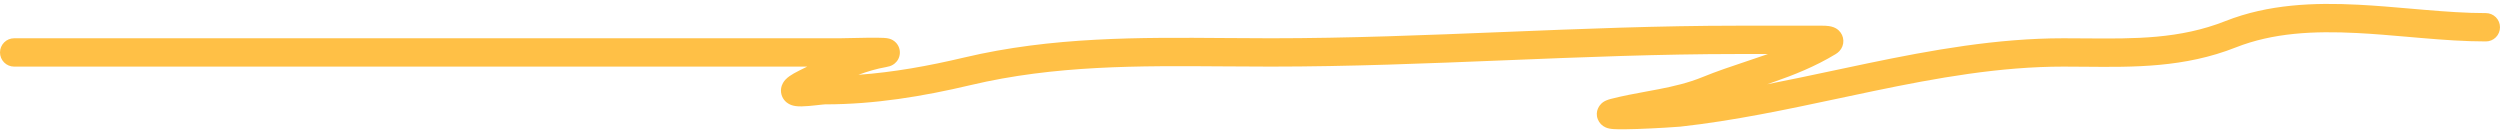 <svg width="319" height="17" viewBox="0 0 319 17" fill="none" xmlns="http://www.w3.org/2000/svg">
<path fill-rule="evenodd" clip-rule="evenodd" d="M300.733 4.213C295.26 3.934 290.042 4.172 285.278 6.054C278.745 8.636 272.264 8.575 266.032 8.516C265.111 8.508 264.195 8.499 263.285 8.499C255.198 8.499 247.197 9.928 239.071 11.617C237.607 11.92 236.138 12.232 234.664 12.547C228.001 13.965 221.231 15.407 214.401 16.16C214.012 16.203 211.22 16.381 208.905 16.46C207.761 16.499 206.625 16.519 205.934 16.474C205.737 16.464 205.542 16.441 205.349 16.404C205.192 16.373 205.038 16.326 204.891 16.263L204.884 16.26C204.656 16.162 204.45 16.019 204.278 15.841C204.105 15.662 203.97 15.451 203.879 15.219C203.471 14.158 204.144 13.394 204.353 13.2C204.587 12.983 204.829 12.871 204.92 12.831C205.142 12.73 205.386 12.661 205.58 12.611C207.086 12.226 208.622 11.943 210.085 11.674C210.618 11.578 211.139 11.48 211.648 11.382C213.6 11.003 215.444 10.57 217.245 9.834C219.065 9.09 220.947 8.462 222.766 7.855C223.549 7.593 224.32 7.336 225.069 7.074C225.241 7.014 225.413 6.954 225.584 6.893H221.734C211.837 6.893 201.939 7.293 192.003 7.695L191.975 7.696C182.061 8.097 172.108 8.499 162.149 8.499C160.173 8.499 158.212 8.484 156.265 8.47C145.24 8.39 134.613 8.311 123.845 10.86C117.722 12.308 111.592 13.316 105.307 13.316H105.279L105.197 13.322C105.125 13.327 105.035 13.335 104.926 13.346C104.763 13.362 104.579 13.382 104.374 13.405C104.301 13.413 104.224 13.421 104.144 13.431C103.58 13.492 102.858 13.568 102.272 13.575C102.002 13.578 101.611 13.572 101.243 13.483C100.924 13.411 100.626 13.267 100.369 13.064C100.112 12.858 99.912 12.589 99.789 12.282C99.666 11.976 99.623 11.643 99.665 11.316C99.742 10.724 100.065 10.335 100.208 10.177C100.384 9.985 100.579 9.832 100.74 9.718C101.068 9.485 101.496 9.246 101.998 8.997C102.329 8.832 102.664 8.666 103.002 8.499H1.8C1.323 8.499 0.865 8.308 0.527 7.969C0.19 7.63 0 7.171 0 6.691C0 6.212 0.19 5.752 0.527 5.413C0.865 5.074 1.323 4.884 1.8 4.884H107.119C107.219 4.884 107.494 4.877 107.882 4.869C108.592 4.851 109.681 4.826 110.759 4.815C111.529 4.808 112.294 4.808 112.768 4.835C112.886 4.841 113.027 4.851 113.161 4.87C113.224 4.879 113.334 4.896 113.457 4.93C113.784 5.016 114.082 5.191 114.316 5.436C114.49 5.617 114.625 5.832 114.711 6.067C114.798 6.303 114.835 6.554 114.821 6.804C114.806 7.055 114.74 7.3 114.626 7.524C114.513 7.747 114.354 7.945 114.161 8.104C113.887 8.331 113.603 8.424 113.546 8.442L113.54 8.445C113.38 8.495 113.217 8.534 113.051 8.562C111.883 8.765 110.713 9.108 109.529 9.545C114.008 9.222 118.473 8.417 123.02 7.34C134.244 4.685 145.357 4.77 156.37 4.854C158.3 4.869 160.226 4.884 162.149 4.884C172.032 4.884 181.923 4.484 191.859 4.083H191.867C201.788 3.681 211.755 3.278 221.734 3.278H231.719L231.817 3.276C231.896 3.274 231.998 3.272 232.112 3.271C232.334 3.269 232.626 3.27 232.903 3.285H232.911C233.098 3.295 233.576 3.321 233.987 3.483C234.109 3.531 234.362 3.642 234.609 3.869C234.791 4.036 234.938 4.238 235.042 4.463C235.145 4.687 235.203 4.93 235.212 5.178C235.221 5.425 235.18 5.672 235.093 5.903C235.005 6.135 234.873 6.346 234.703 6.526C234.566 6.672 234.409 6.798 234.237 6.9C231.588 8.507 228.878 9.574 226.25 10.489C225.992 10.579 225.737 10.667 225.484 10.753C228.265 10.212 231.05 9.62 233.852 9.024C235.344 8.706 236.838 8.388 238.341 8.077C246.497 6.382 254.805 4.884 263.285 4.884C264.243 4.884 265.187 4.891 266.119 4.899C272.394 4.95 278.125 4.996 283.96 2.69C289.444 0.523 295.279 0.315 300.915 0.602C303.166 0.717 305.427 0.914 307.63 1.106C308.185 1.154 308.736 1.202 309.282 1.248C312.022 1.481 314.662 1.672 317.2 1.672C317.677 1.672 318.135 1.863 318.473 2.202C318.81 2.541 319 3 319 3.48C319 3.959 318.81 4.419 318.473 4.758C318.135 5.097 317.677 5.287 317.2 5.287C314.499 5.287 311.729 5.085 308.979 4.851L307.288 4.705C305.091 4.514 302.912 4.323 300.733 4.213Z" fill="#FFC046"/>
</svg>
